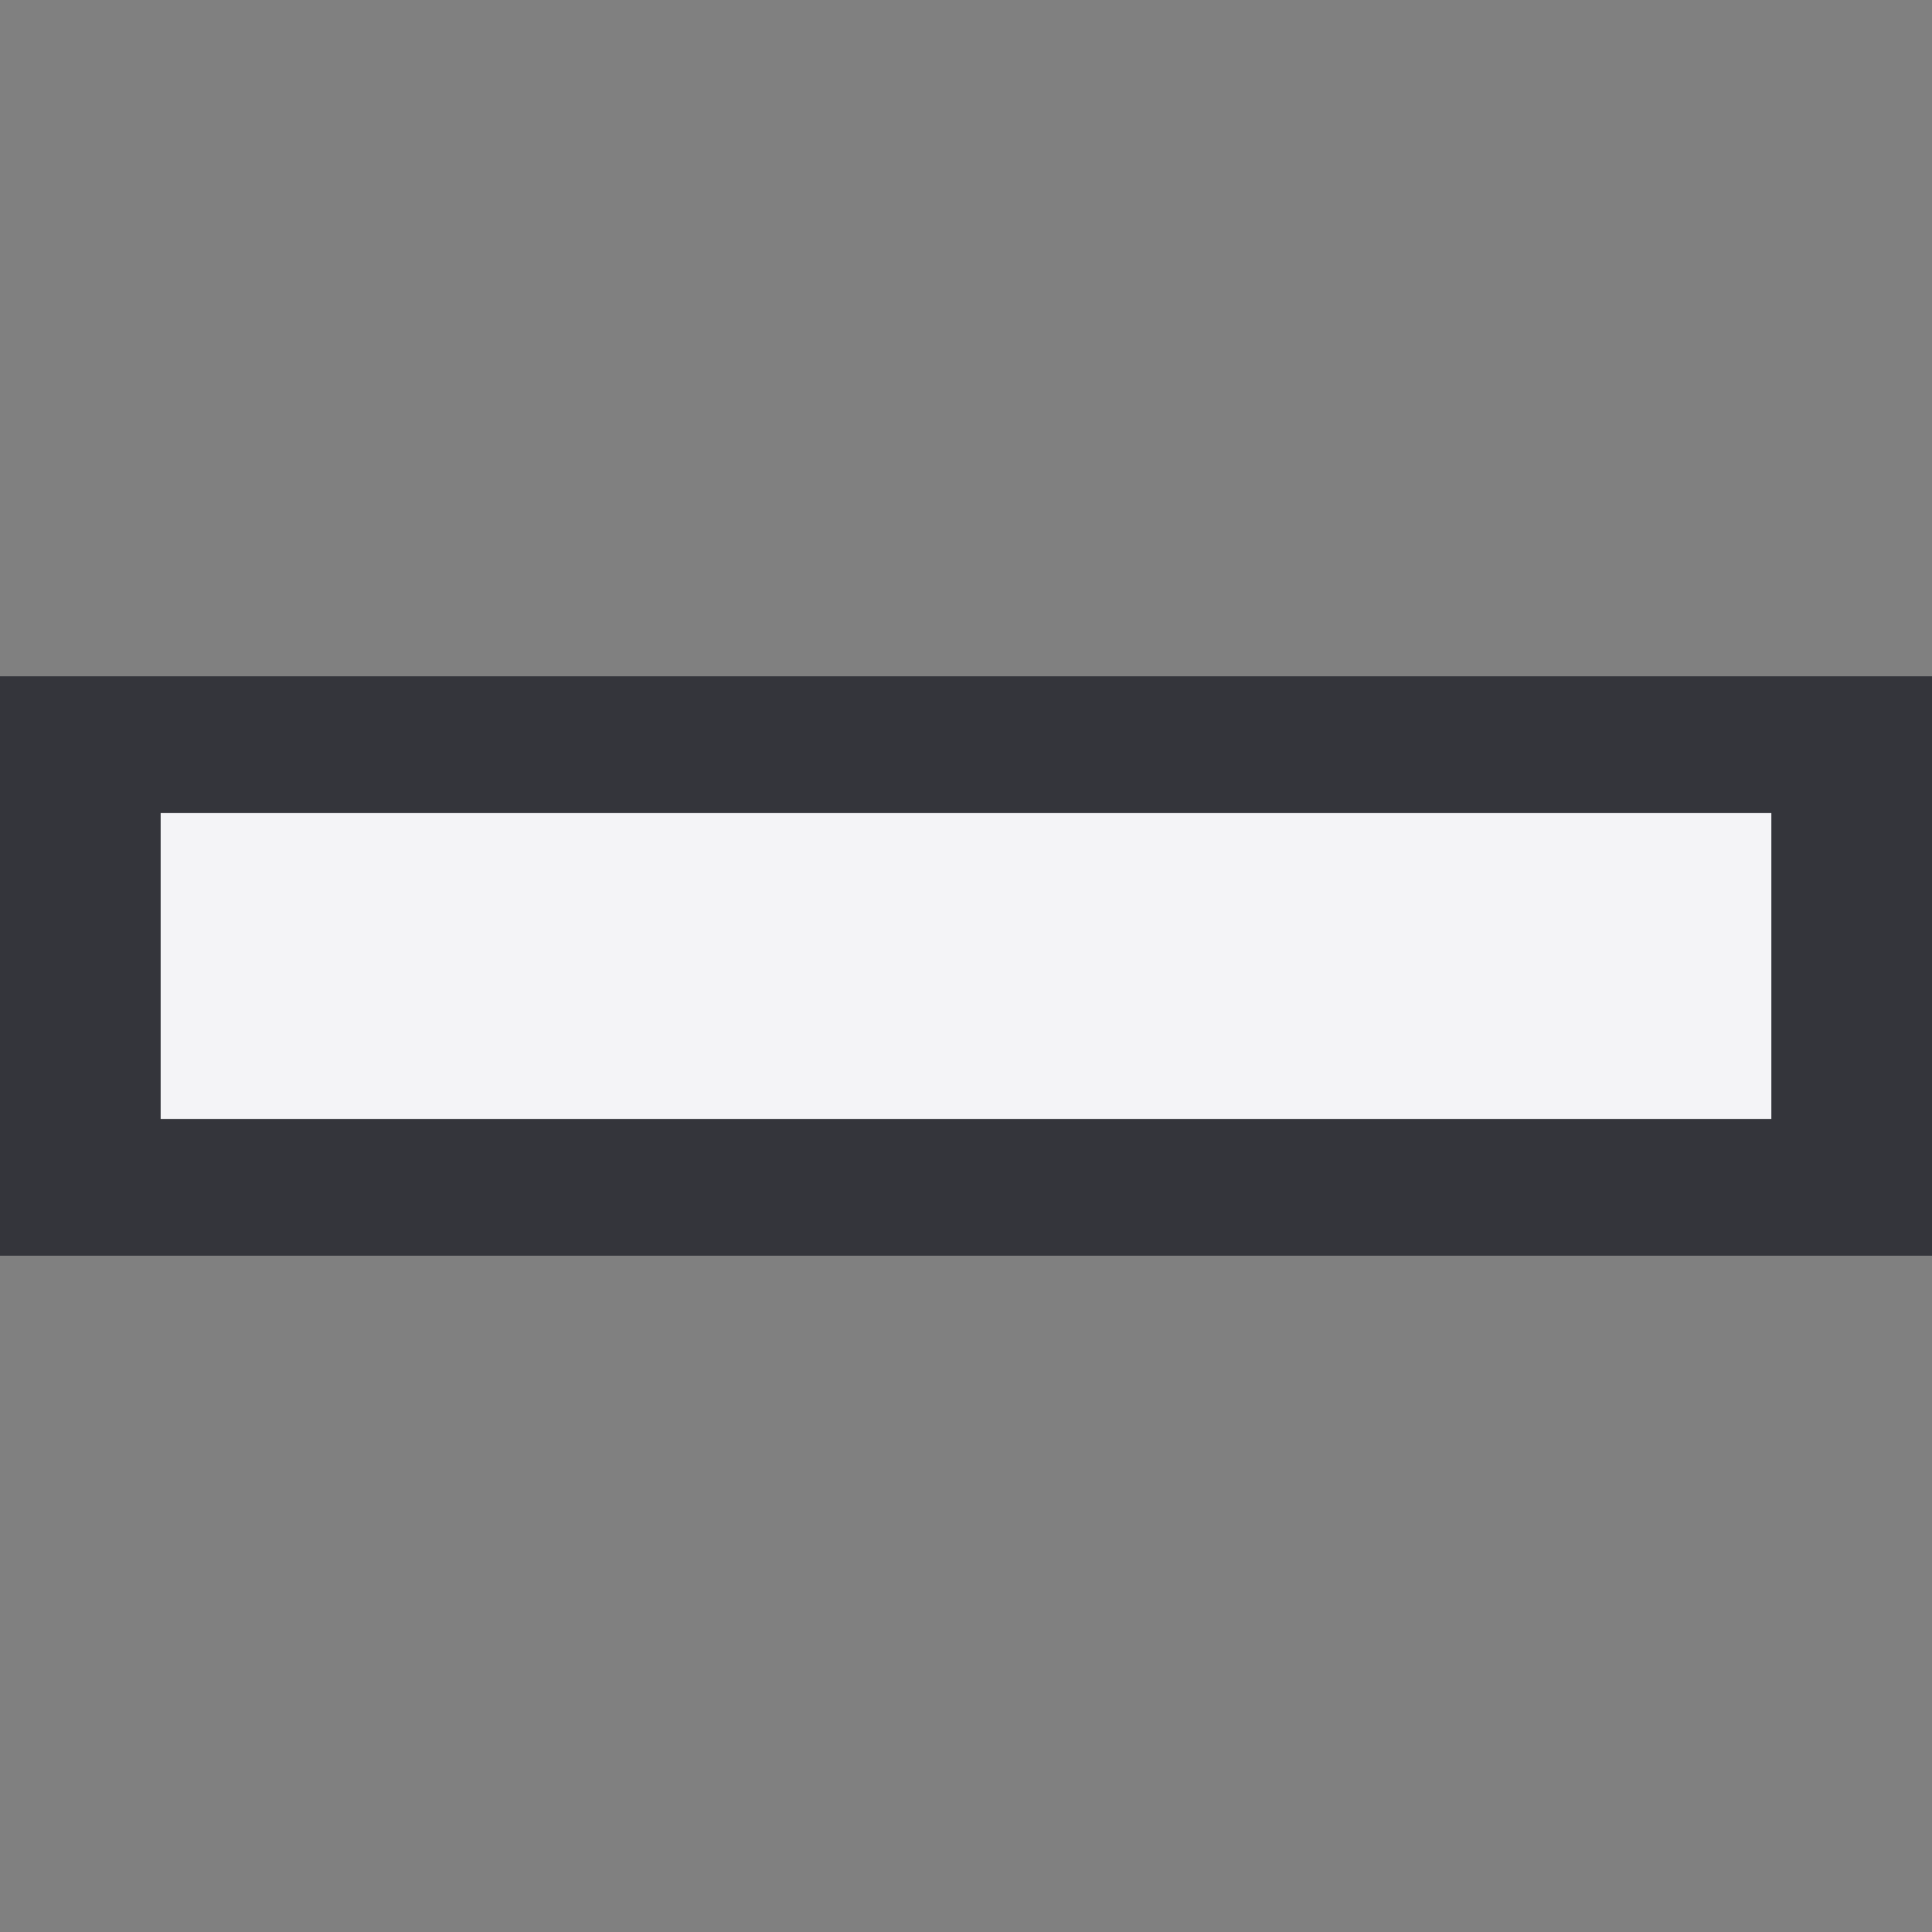 <svg xmlns="http://www.w3.org/2000/svg" width="12" height="12" shape-rendering="crispEdges"><rect width="100%" height="100%" fill="#808080" stroke="none"/><path stroke="#1b1d24" stroke-opacity=".75" stroke-width="3.6" d="M0 6h12"/><path stroke="#f4f4f7" stroke-width="1.9" d="M1 6h10"/></svg>